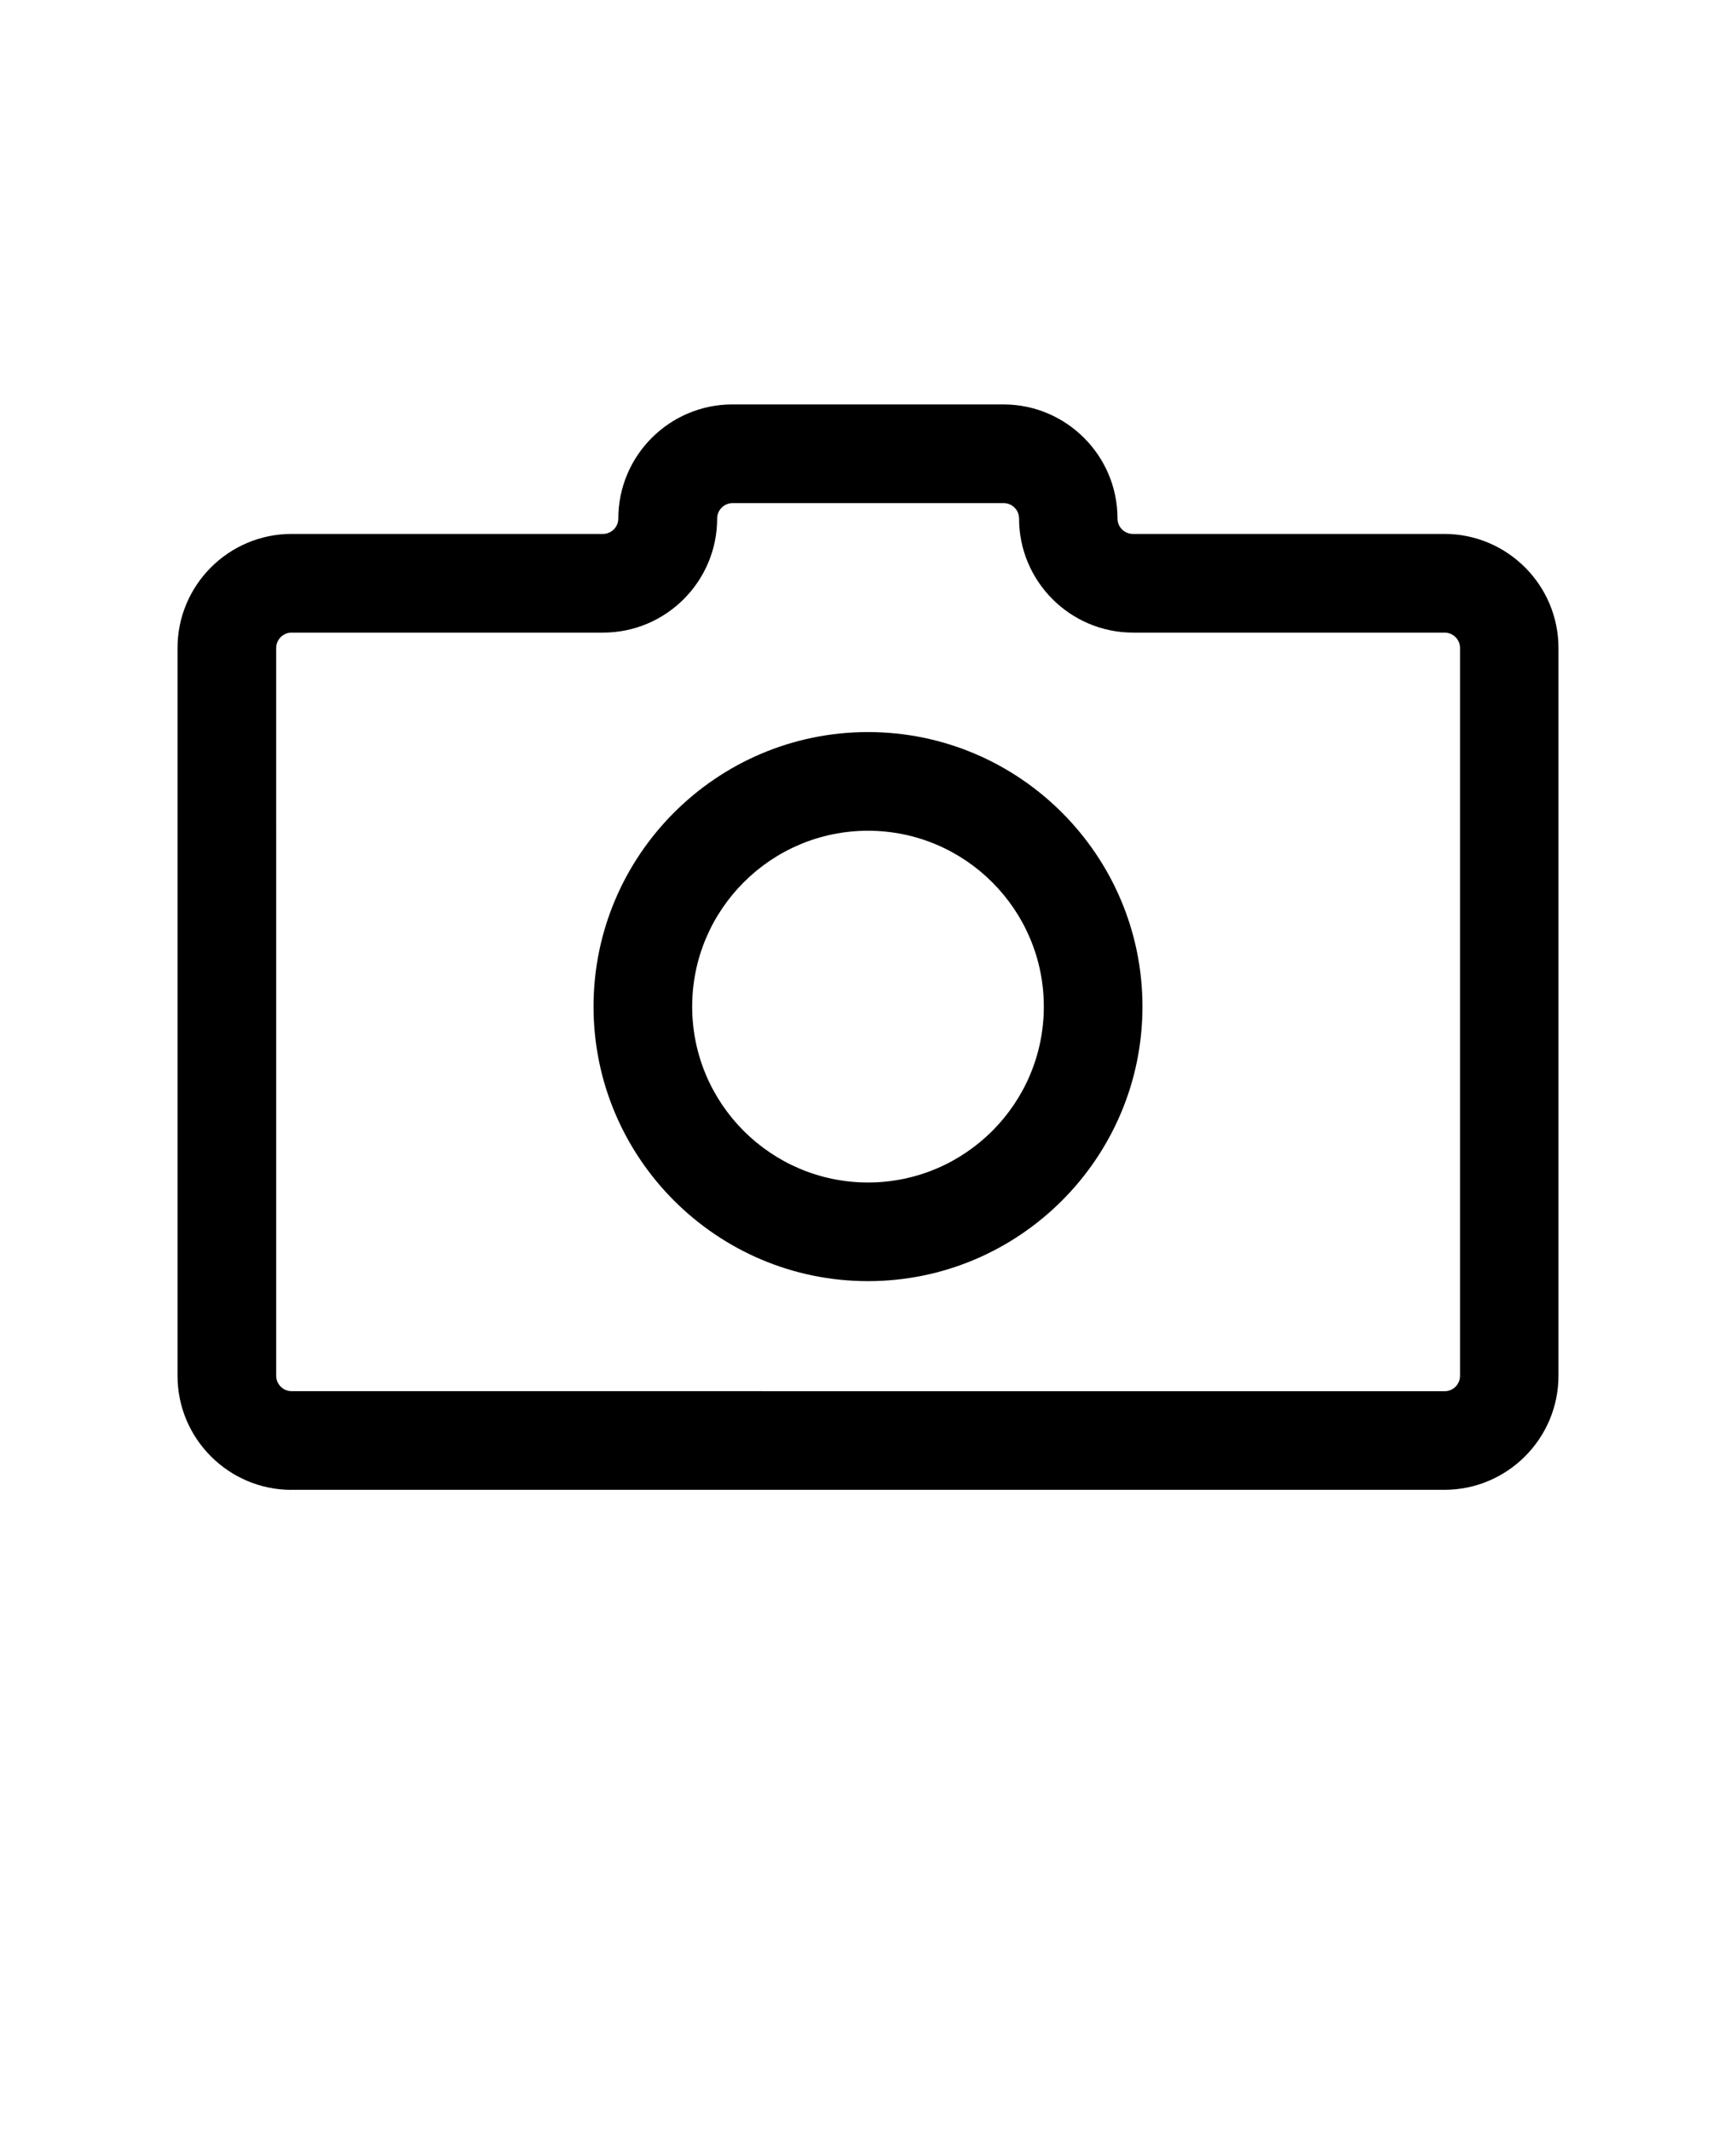 <svg xmlns="http://www.w3.org/2000/svg" version="1.1" viewBox="-5.0 -10.0 110.0 135.0">
 <path d="m13.477 84.375h73.047c3.984 0 7.227-3.242 7.227-7.227v-46.098c0-3.984-3.242-7.227-7.227-7.227h-19.738c-0.539 0-0.977-0.438-0.977-0.977 0-3.984-3.242-7.227-7.227-7.227h-17.176c-3.984 0-7.227 3.242-7.227 7.227 0 0.539-0.438 0.977-0.977 0.977h-19.727c-3.984 0-7.227 3.242-7.227 7.227v46.102c0 3.984 3.242 7.227 7.227 7.227zm-0.977-53.324c0-0.539 0.438-0.977 0.977-0.977h19.738c3.984 0 7.227-3.242 7.227-7.227 0-0.539 0.438-0.977 0.977-0.977h17.176c0.539 0 0.977 0.438 0.977 0.977 0 3.984 3.242 7.227 7.227 7.227h19.738c0.539 0 0.977 0.438 0.977 0.977v46.102c0 0.539-0.438 0.977-0.977 0.977l-73.059-0.004c-0.539 0-0.977-0.438-0.977-0.977z"/>
 <path d="m50 71.156c9.586 0 17.391-7.805 17.391-17.391s-7.805-17.391-17.391-17.391-17.391 7.805-17.391 17.391 7.805 17.391 17.391 17.391zm0-28.531c6.144 0 11.141 4.996 11.141 11.141s-4.996 11.141-11.141 11.141-11.141-4.996-11.141-11.141 4.996-11.141 11.141-11.141z"/>
 </svg>